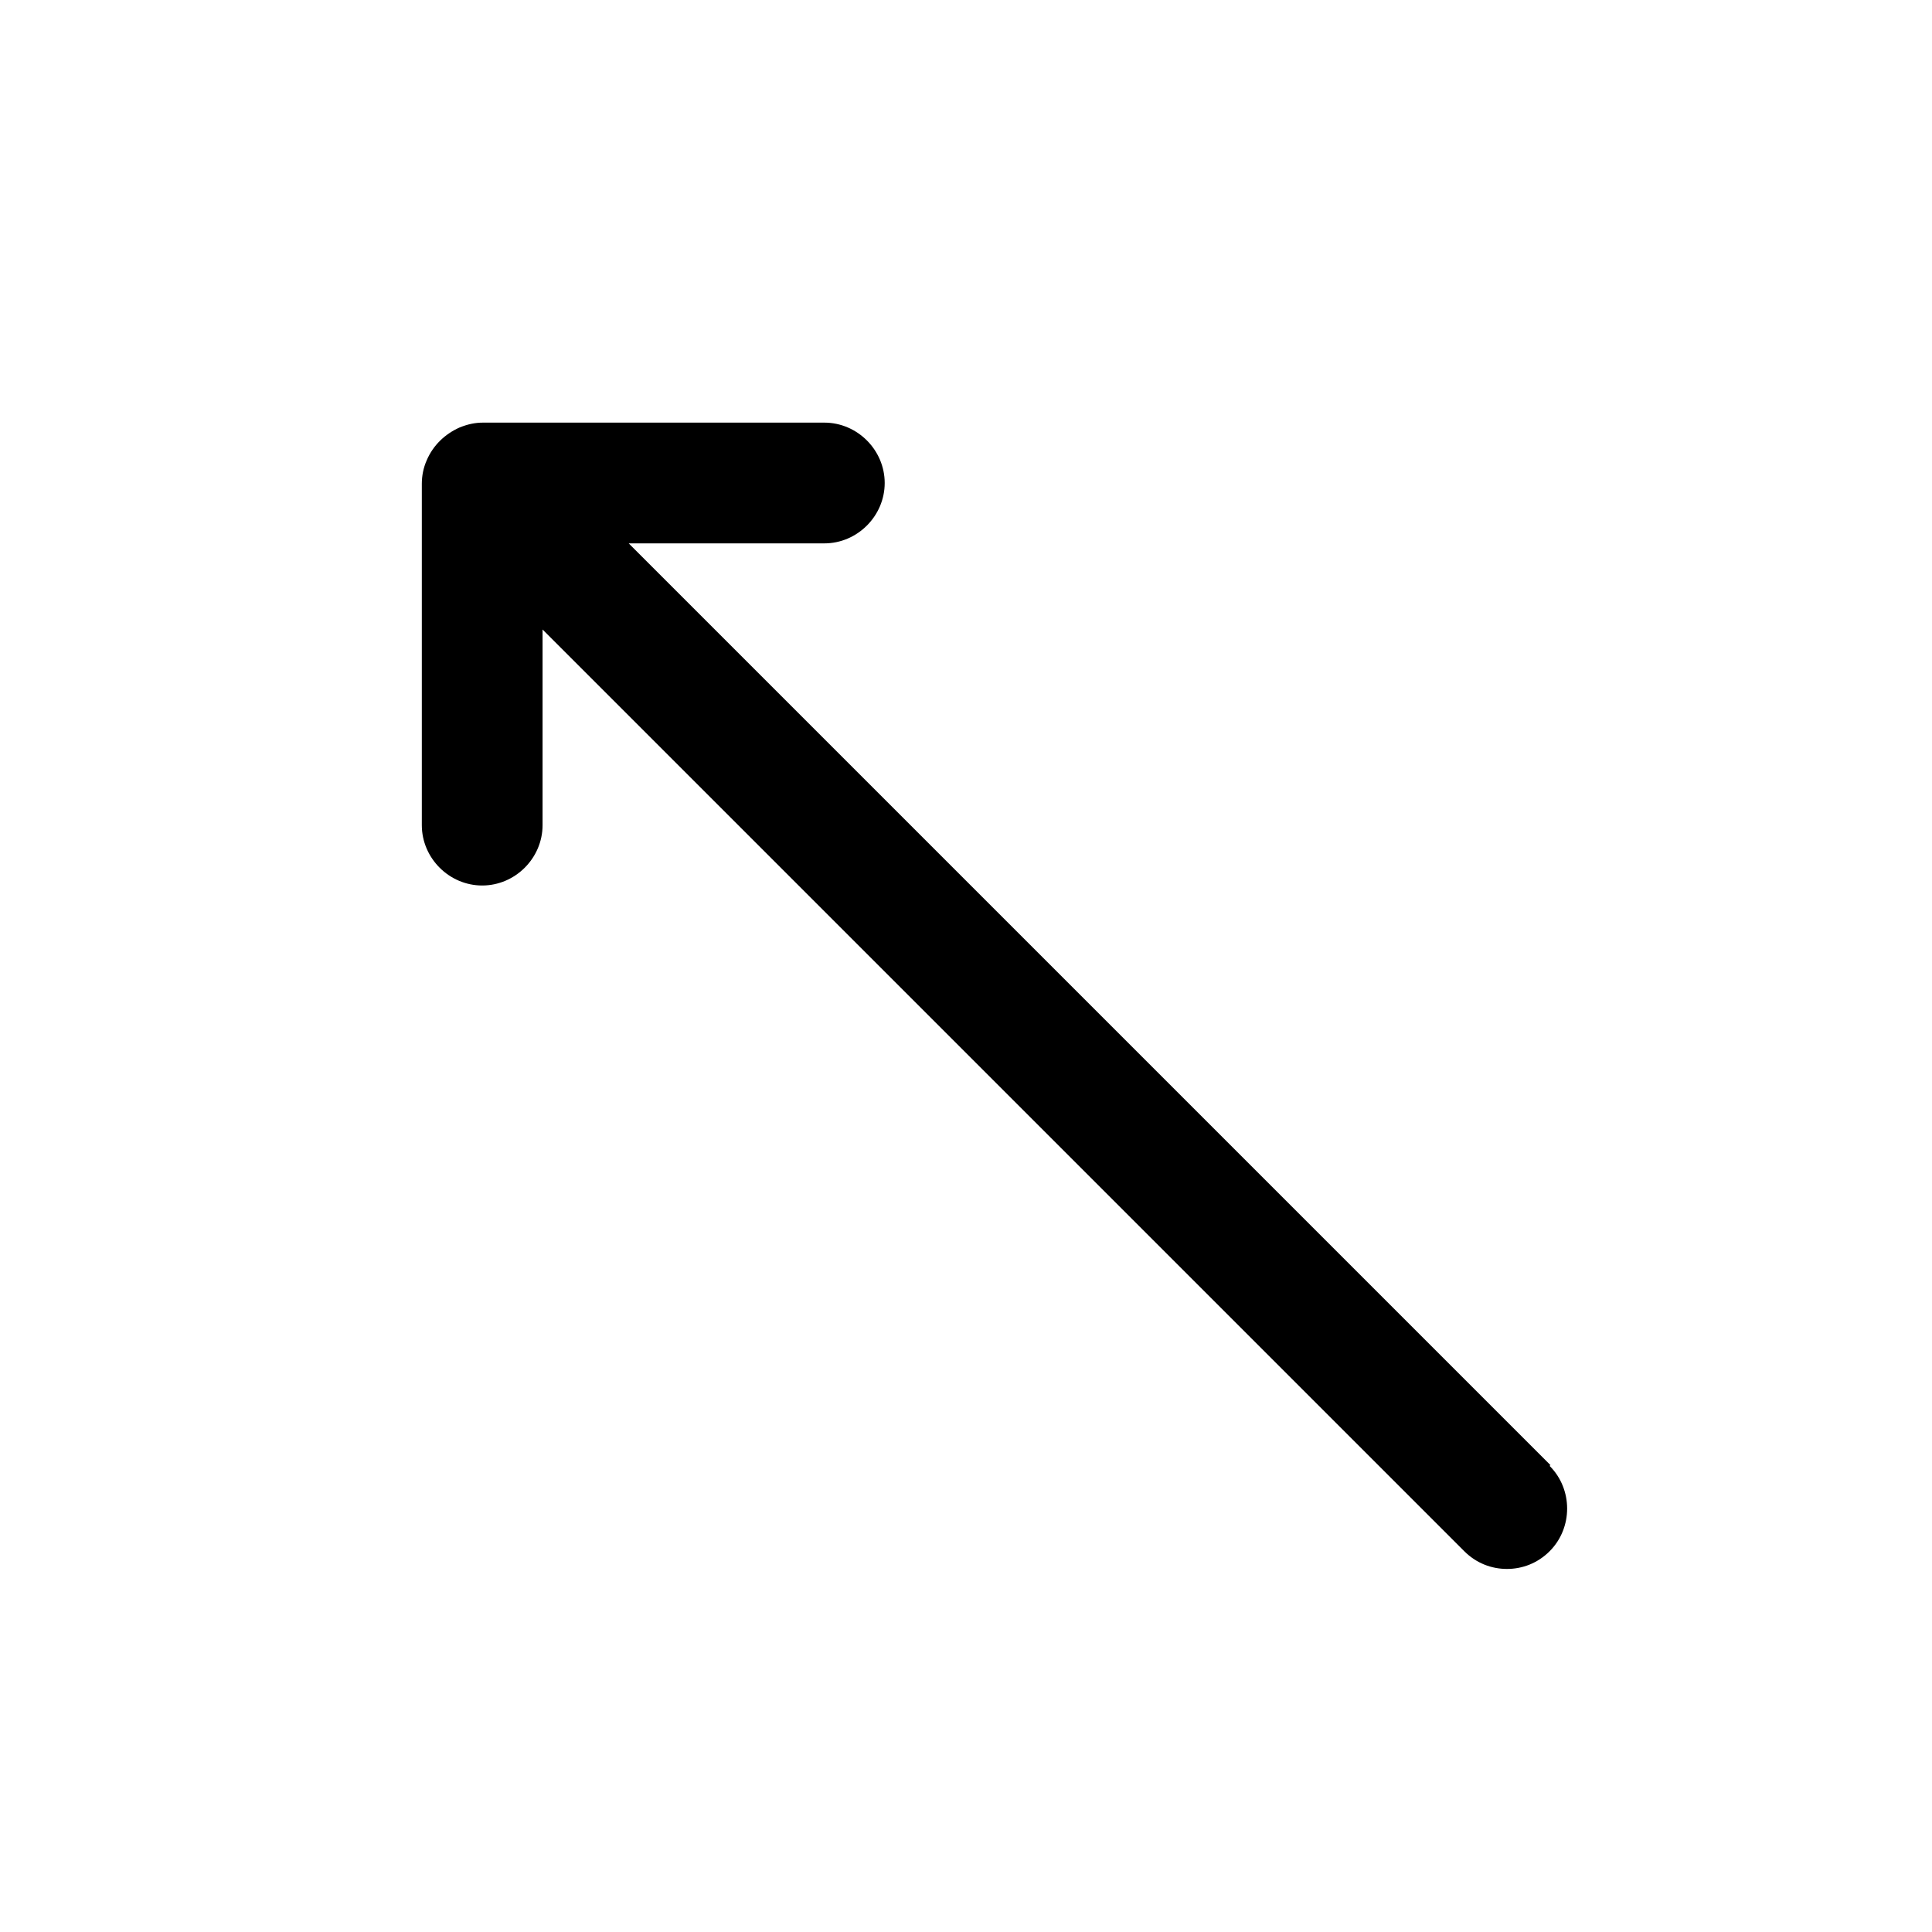 <svg width="24" height="24" viewBox="0 0 24 24" fill="none" xmlns="http://www.w3.org/2000/svg">
<path d="M19.26 18.2L7.81 6.75H10.24C10.65 6.75 10.99 6.41 10.99 6C10.99 5.59 10.65 5.25 10.24 5.25H6C5.9 5.25 5.81 5.27 5.71 5.31C5.53 5.39 5.38 5.53 5.3 5.72C5.26 5.81 5.24 5.91 5.24 6.01V10.25C5.24 10.66 5.58 11 5.99 11C6.4 11 6.74 10.66 6.74 10.25V7.82L18.19 19.27C18.34 19.42 18.53 19.49 18.72 19.49C18.91 19.49 19.1 19.42 19.25 19.27C19.54 18.98 19.54 18.5 19.25 18.21L19.26 18.2Z" fill="black"/>
</svg>
